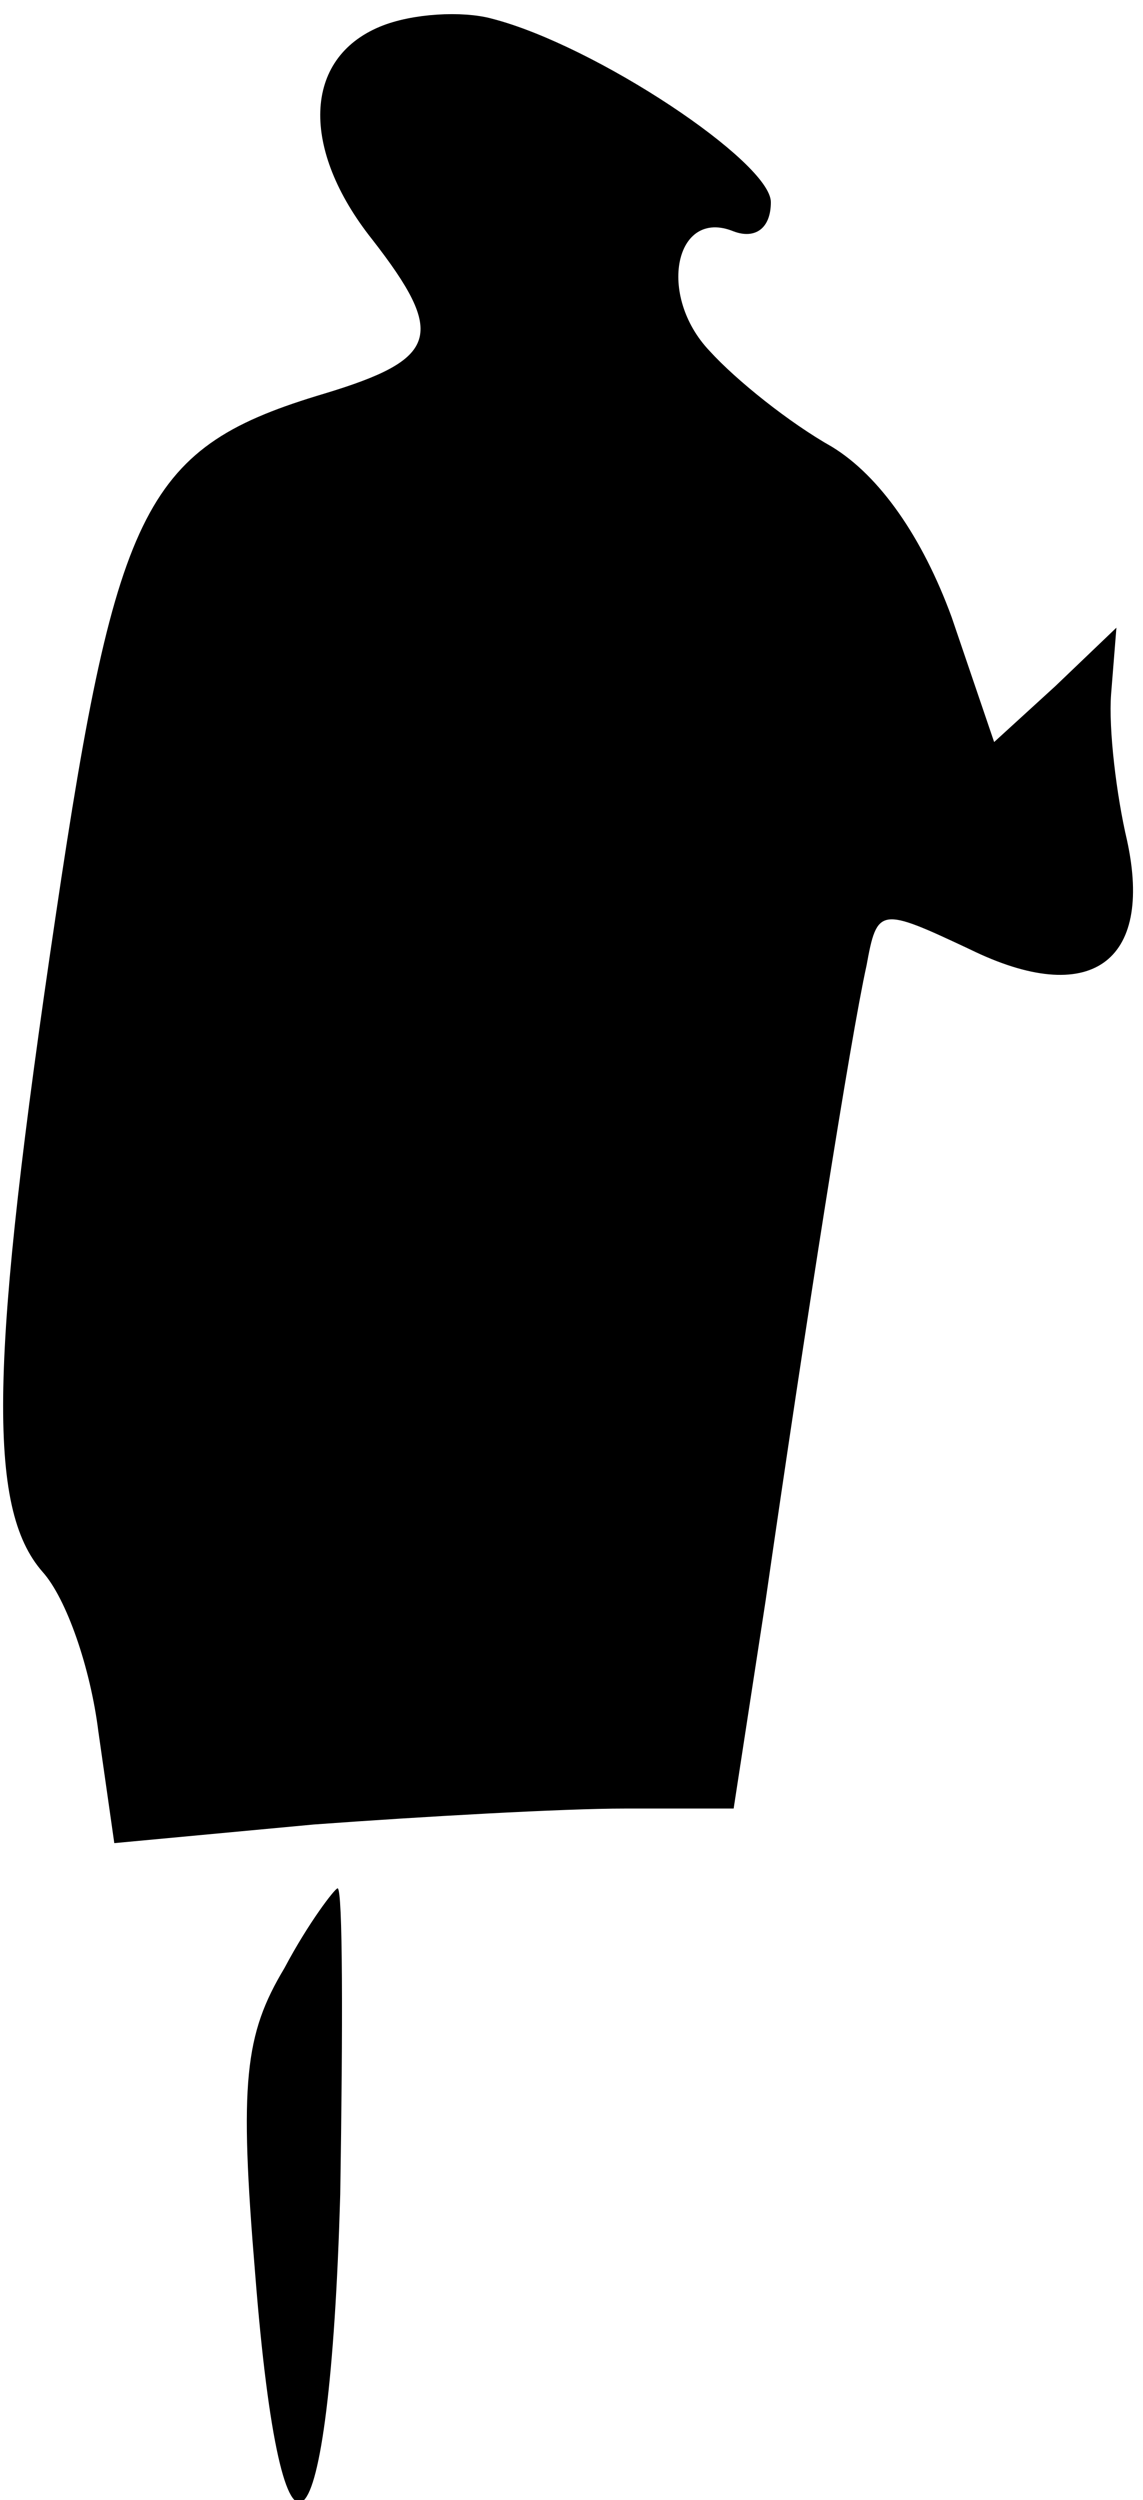 <?xml version="1.0" standalone="no"?>
<!DOCTYPE svg PUBLIC "-//W3C//DTD SVG 20010904//EN"
 "http://www.w3.org/TR/2001/REC-SVG-20010904/DTD/svg10.dtd">
<svg version="1.0" xmlns="http://www.w3.org/2000/svg"
 width="43pt" height="94pt" viewBox="0 0 43 94"
 preserveAspectRatio="xMidYMid meet">
<g transform="translate(0,94) scale(0.1,-0.1)"
fill="#000000" stroke="none">
<path fill="#000000" stroke="none" d="M143 930 c-29 -12 -30 -46 -3 -80 28
-36 25 -45 -18 -58 -67 -20 -78 -41 -101 -196 -25 -168 -26 -223 -5 -247 9
-10 18 -36 21 -60 l6 -42 75 7 c41 3 94 6 117 6 l41 0 12 78 c15 104 32 212
38 239 4 22 5 22 39 6 45 -22 69 -5 59 41 -4 17 -7 42 -6 55 l2 25 -23 -22
-23 -21 -16 47 c-11 30 -27 53 -45 64 -16 9 -36 25 -46 36 -20 21 -13 54 9 45
8 -3 14 1 14 11 0 15 -66 59 -105 69 -11 3 -30 2 -42 -3z"/>
<path fill="#000000" stroke="none" d="M107 200 c-15 -25 -17 -43 -11 -115 10
-127 28 -110 32 30 1 63 1 115 -1 115 -1 0 -11 -13 -20 -30z"/>
</g>
</svg>
